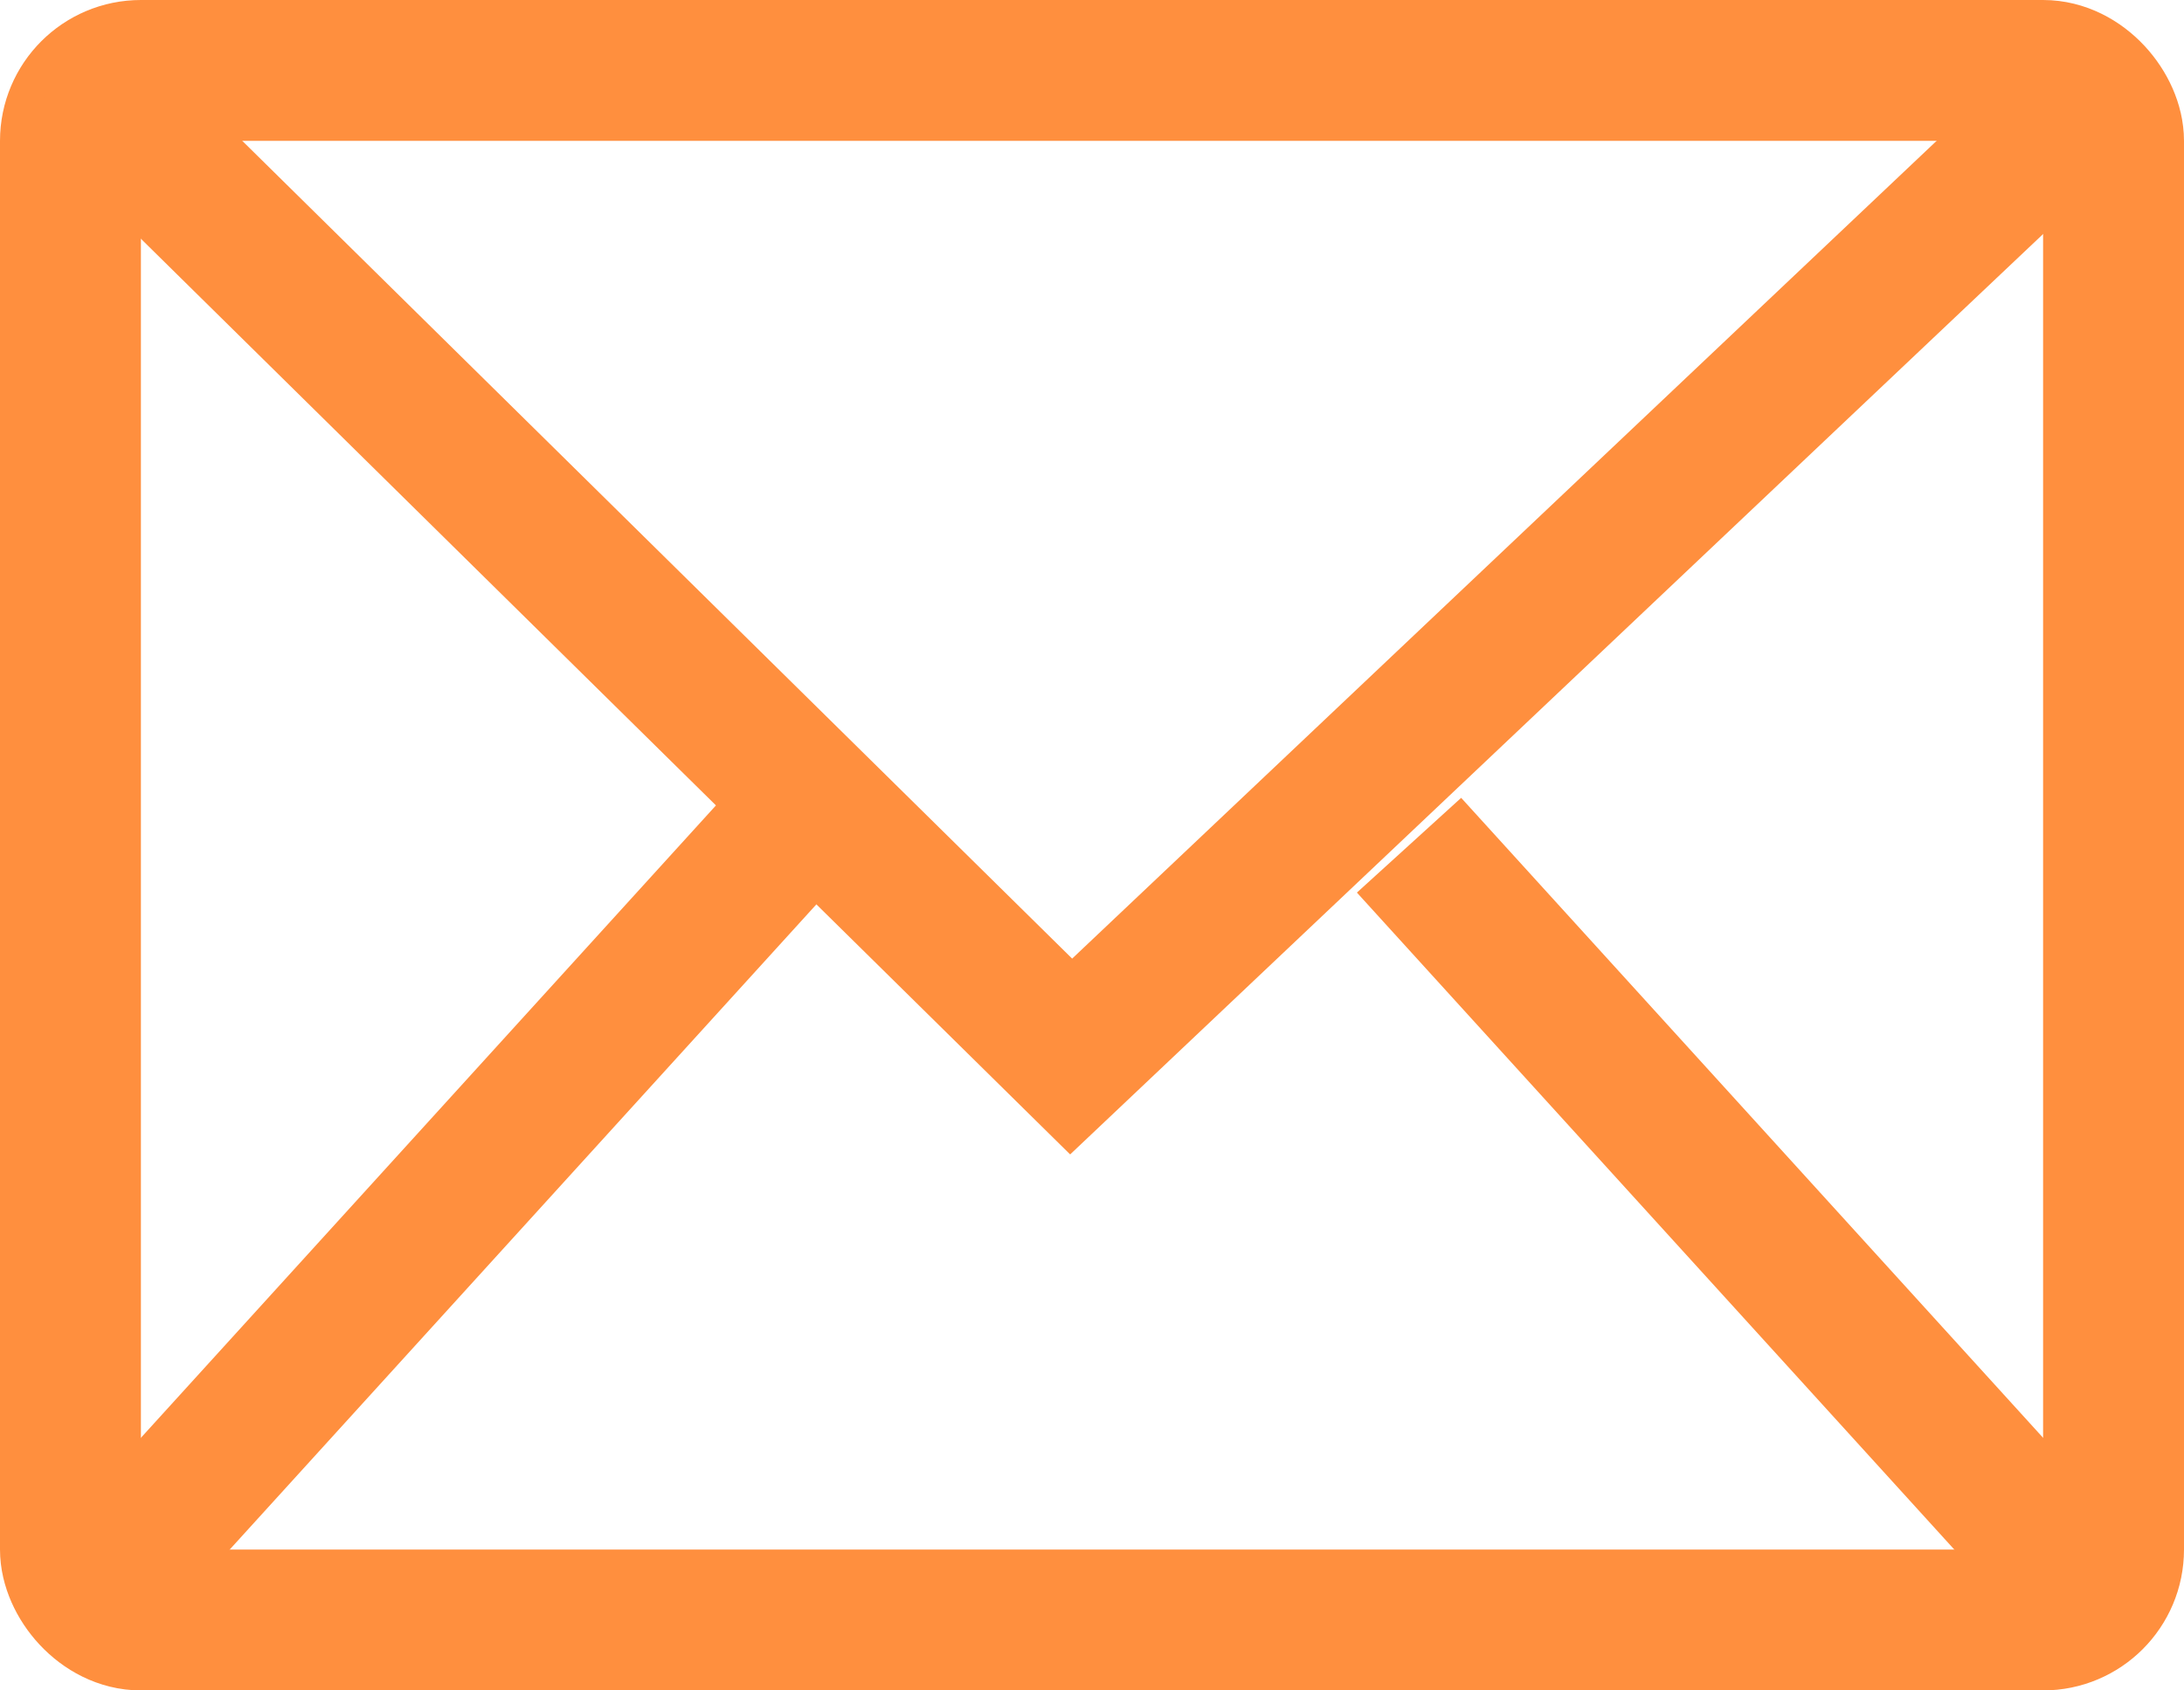 <svg width="31" height="24" viewBox="0 0 31 24" fill="none" xmlns="http://www.w3.org/2000/svg">
<rect x="1" y="1" width="29" height="22" rx="1" stroke="#FF8F3E" stroke-width="2"/>
<path d="M1 1L15.204 15L30 1" stroke="#FF8F3E" stroke-width="2"/>
<path d="M1 23L11 12" stroke="#FF8F3E" stroke-width="2"/>
<path d="M30 23L20 12" stroke="#FF8F3E" stroke-width="2"/>
</svg>
